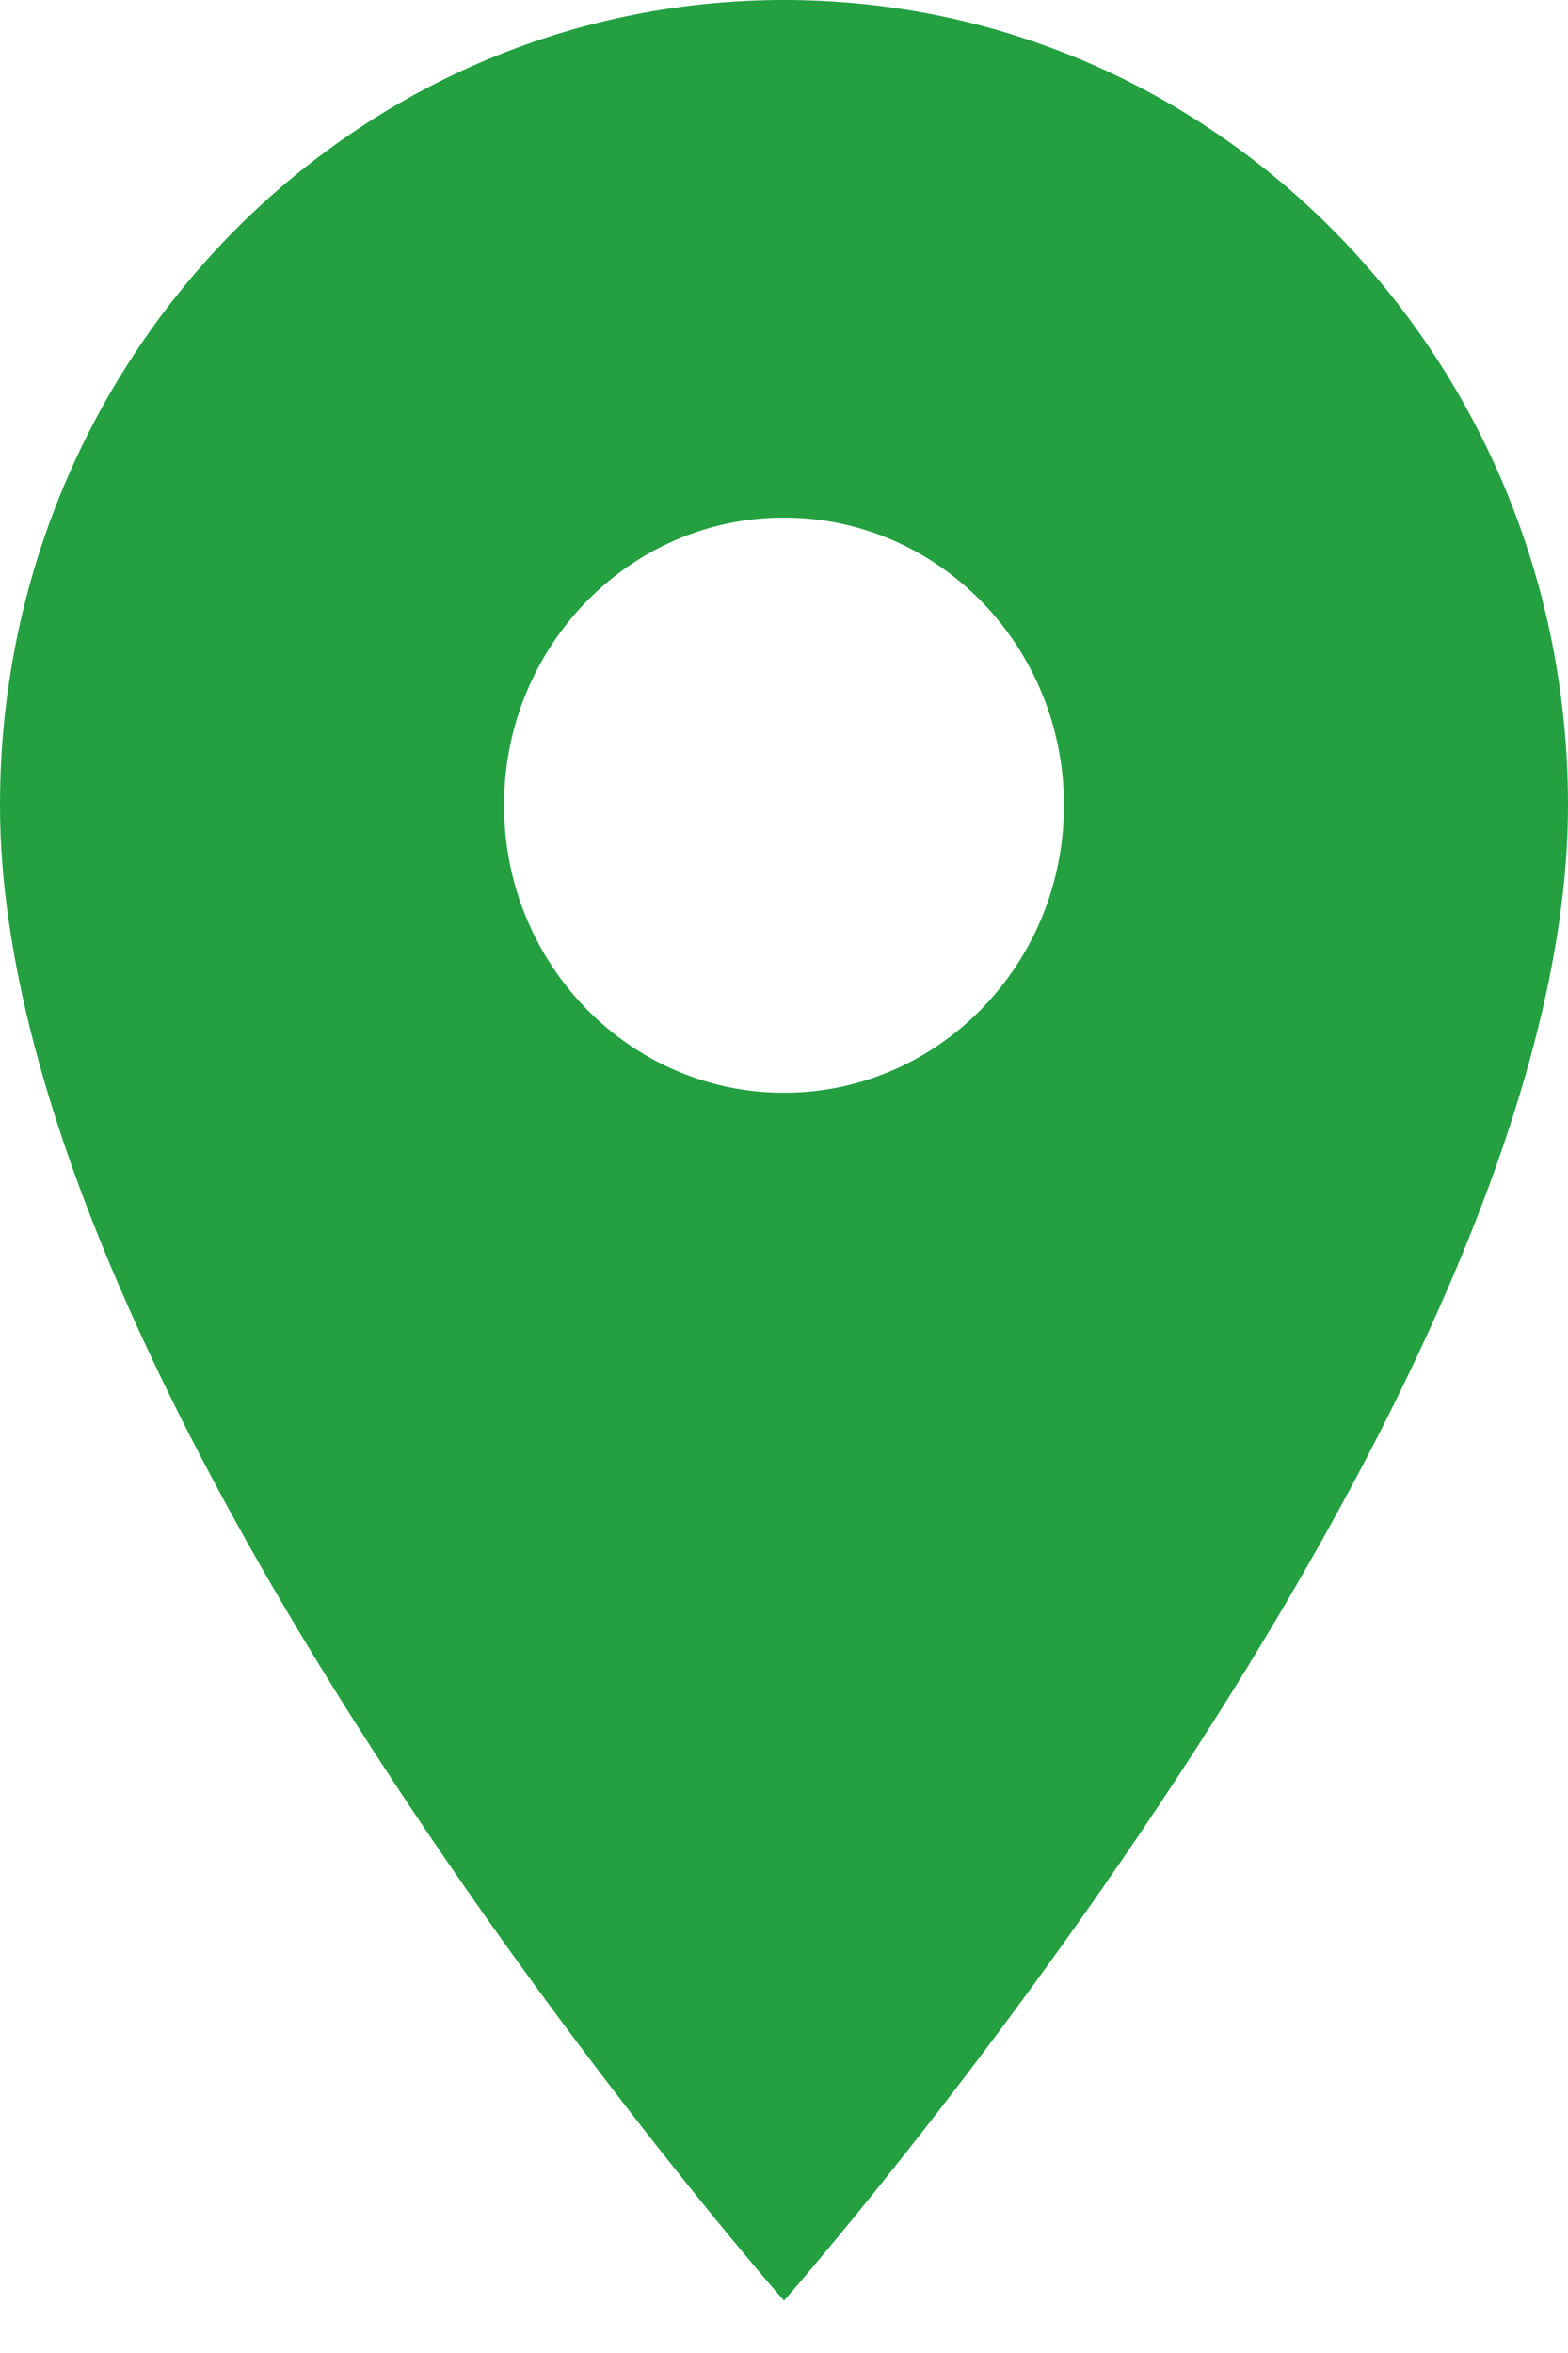 <?xml version="1.0" encoding="UTF-8"?>
<svg width="20px" height="30px" viewBox="0 0 20 30" version="1.1" xmlns="http://www.w3.org/2000/svg" xmlns:xlink="http://www.w3.org/1999/xlink">
    <!-- Generator: Sketch 42 (36781) - http://www.bohemiancoding.com/sketch -->
    <title>location</title>
    <desc>Created with Sketch.</desc>
    <defs></defs>
    <g id="首页" stroke="none" stroke-width="1" fill="none" fill-rule="evenodd">
        <g id="首页_全球分布" transform="translate(-640, -233)" fill="#24a041">
            <g id="dots" transform="translate(483, 233)">
                <path d="M167,0 C161.471,0 157,4.591 157,10.267 C157,17.967 167,29.333 167,29.333 C167,29.333 177,17.967 177,10.267 C177,4.591 172.529,0 167,0 L167,0 Z M167,13.933 C165.029,13.933 163.429,12.291 163.429,10.267 C163.429,8.243 165.029,6.6 167,6.6 C168.971,6.6 170.571,8.243 170.571,10.267 C170.571,12.291 168.971,13.933 167,13.933 L167,13.933 Z" id="location"></path>
            </g>
        </g>
    </g>
</svg>